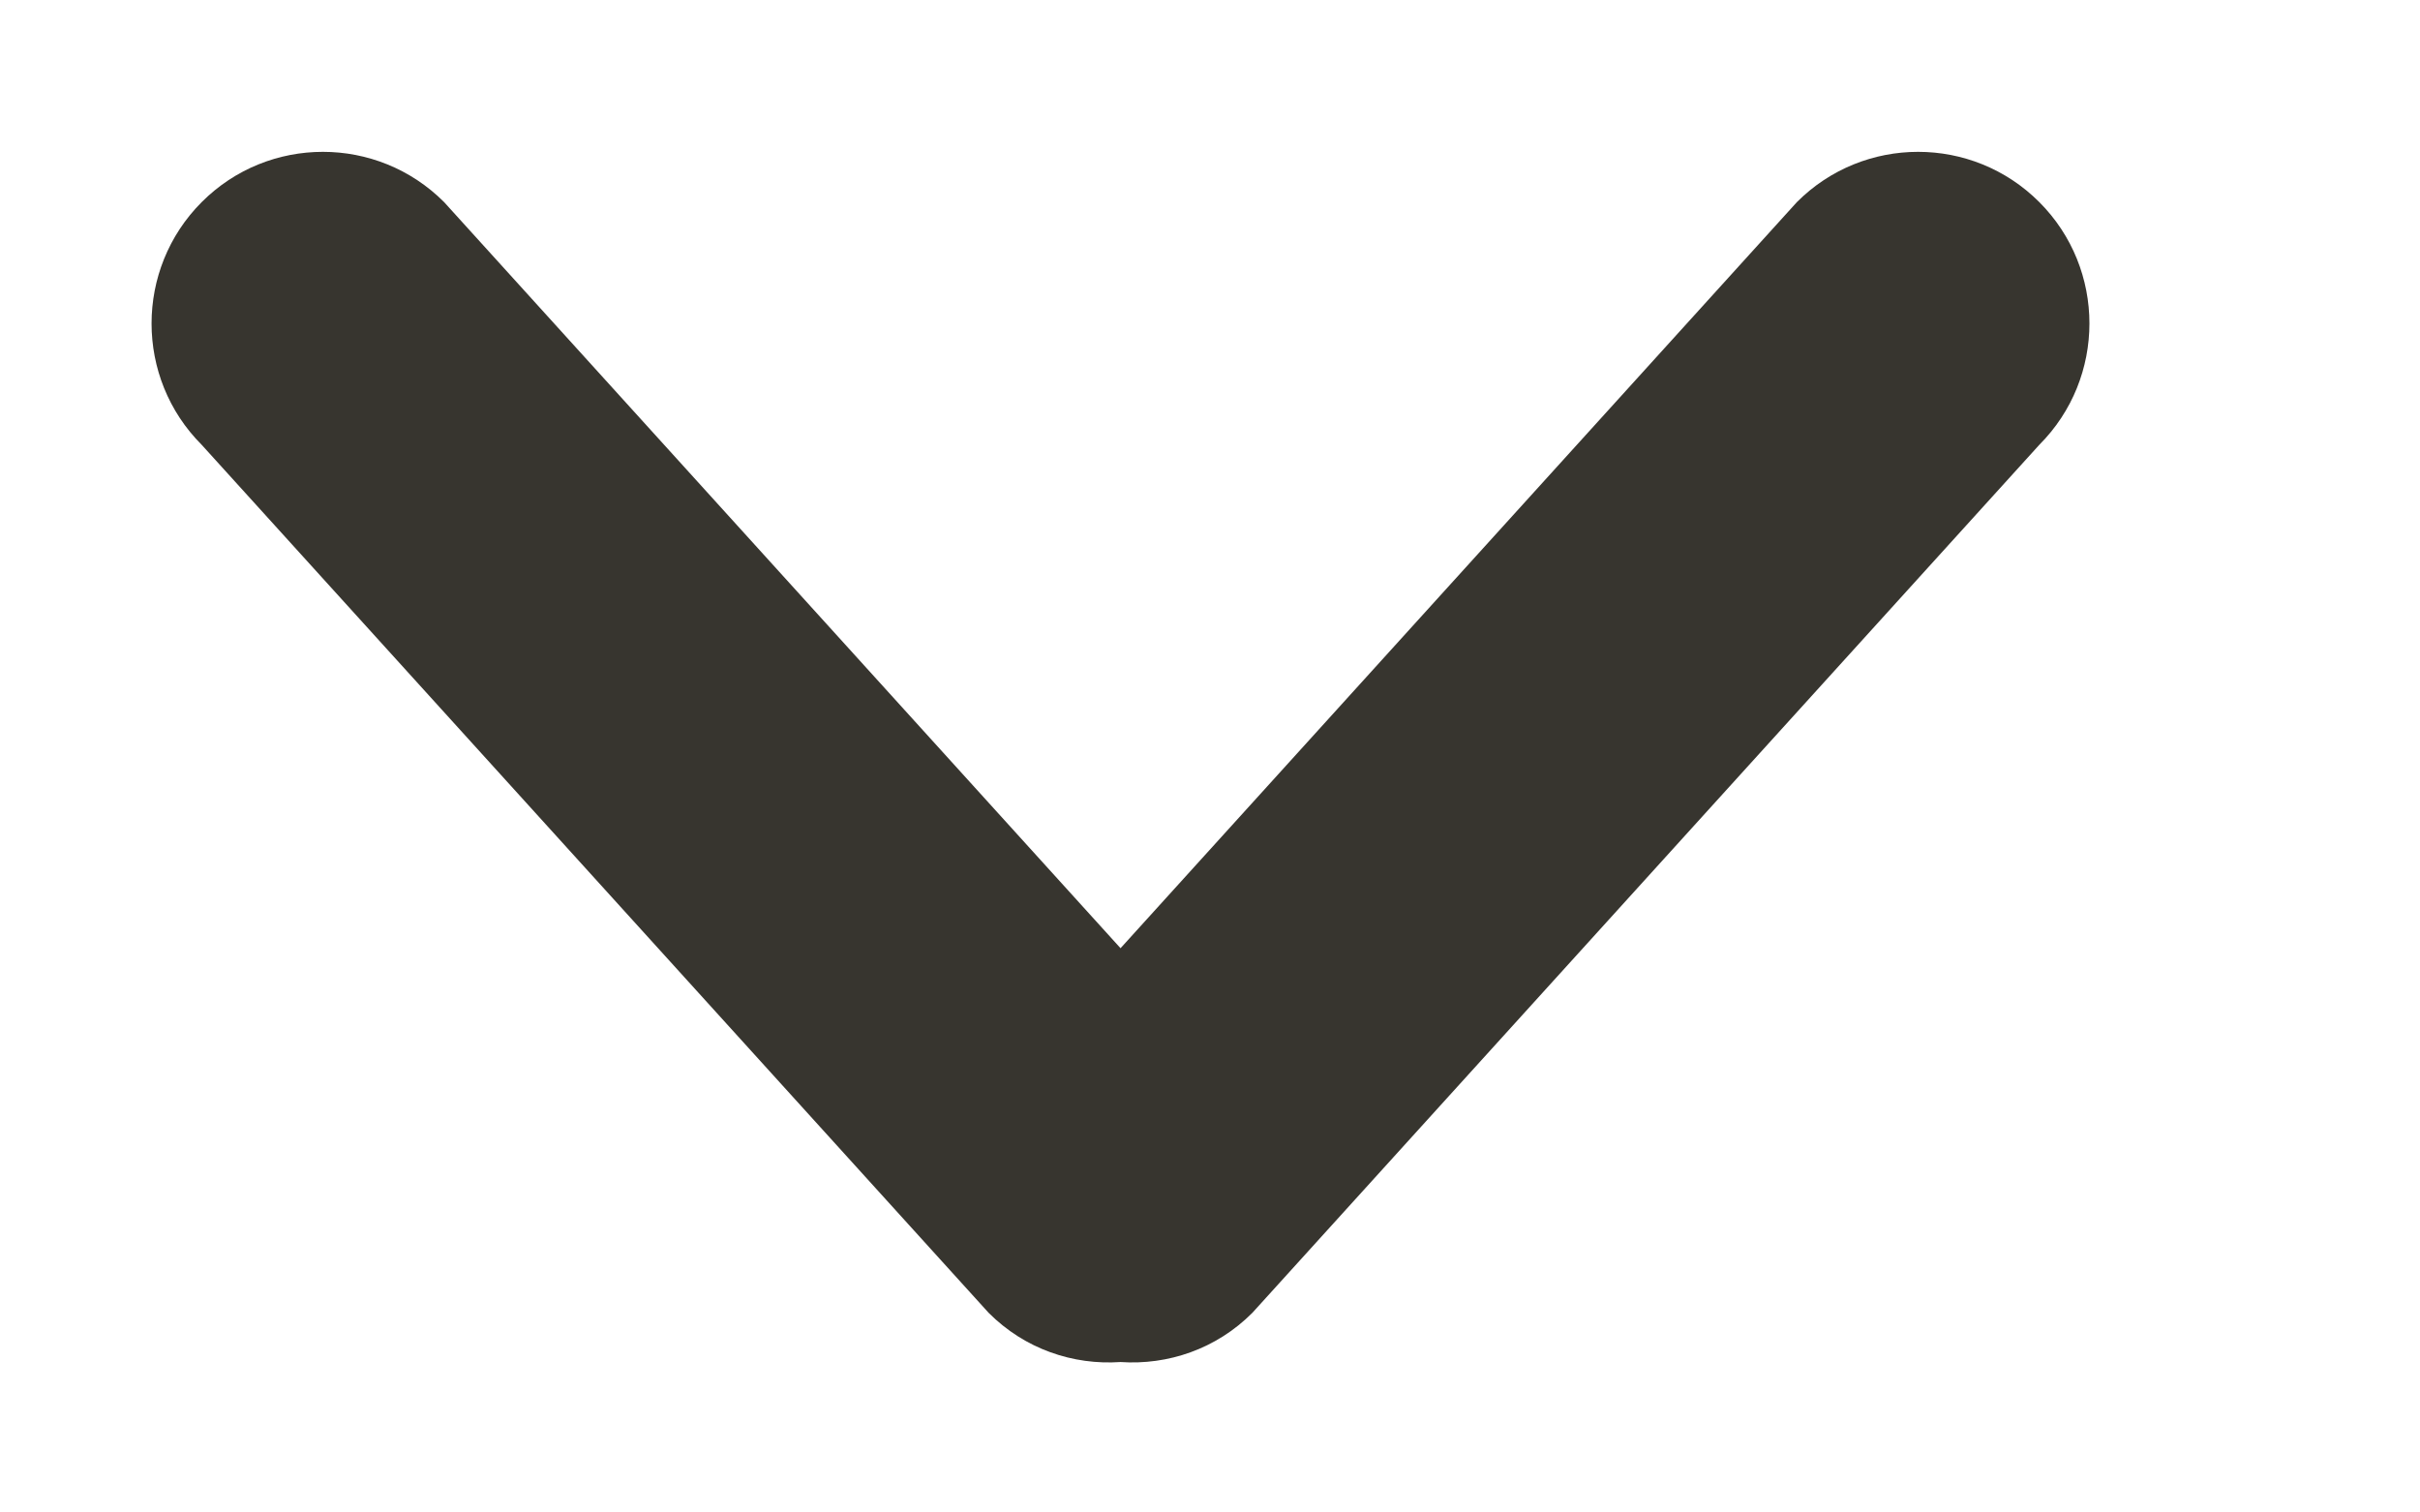 <!-- Generated by IcoMoon.io -->
<svg version="1.1" xmlns="http://www.w3.org/2000/svg" width="64" height="40" viewBox="0 0 64 40">
<title>bm-chevron-down1</title>
<path fill="#37352f" d="M53.931 5.344c-1.769-1.771-4.64-1.771-6.409 0l-17.888 19.733-17.89-19.733c-1.769-1.771-4.64-1.771-6.409 0s-1.769 4.651 0 6.421l20.811 22.955c0.958 0.96 2.236 1.387 3.488 1.301 1.252 0.085 2.528-0.341 3.486-1.301l20.811-22.955c1.769-1.771 1.769-4.651 0-6.421z"></path>
</svg>
